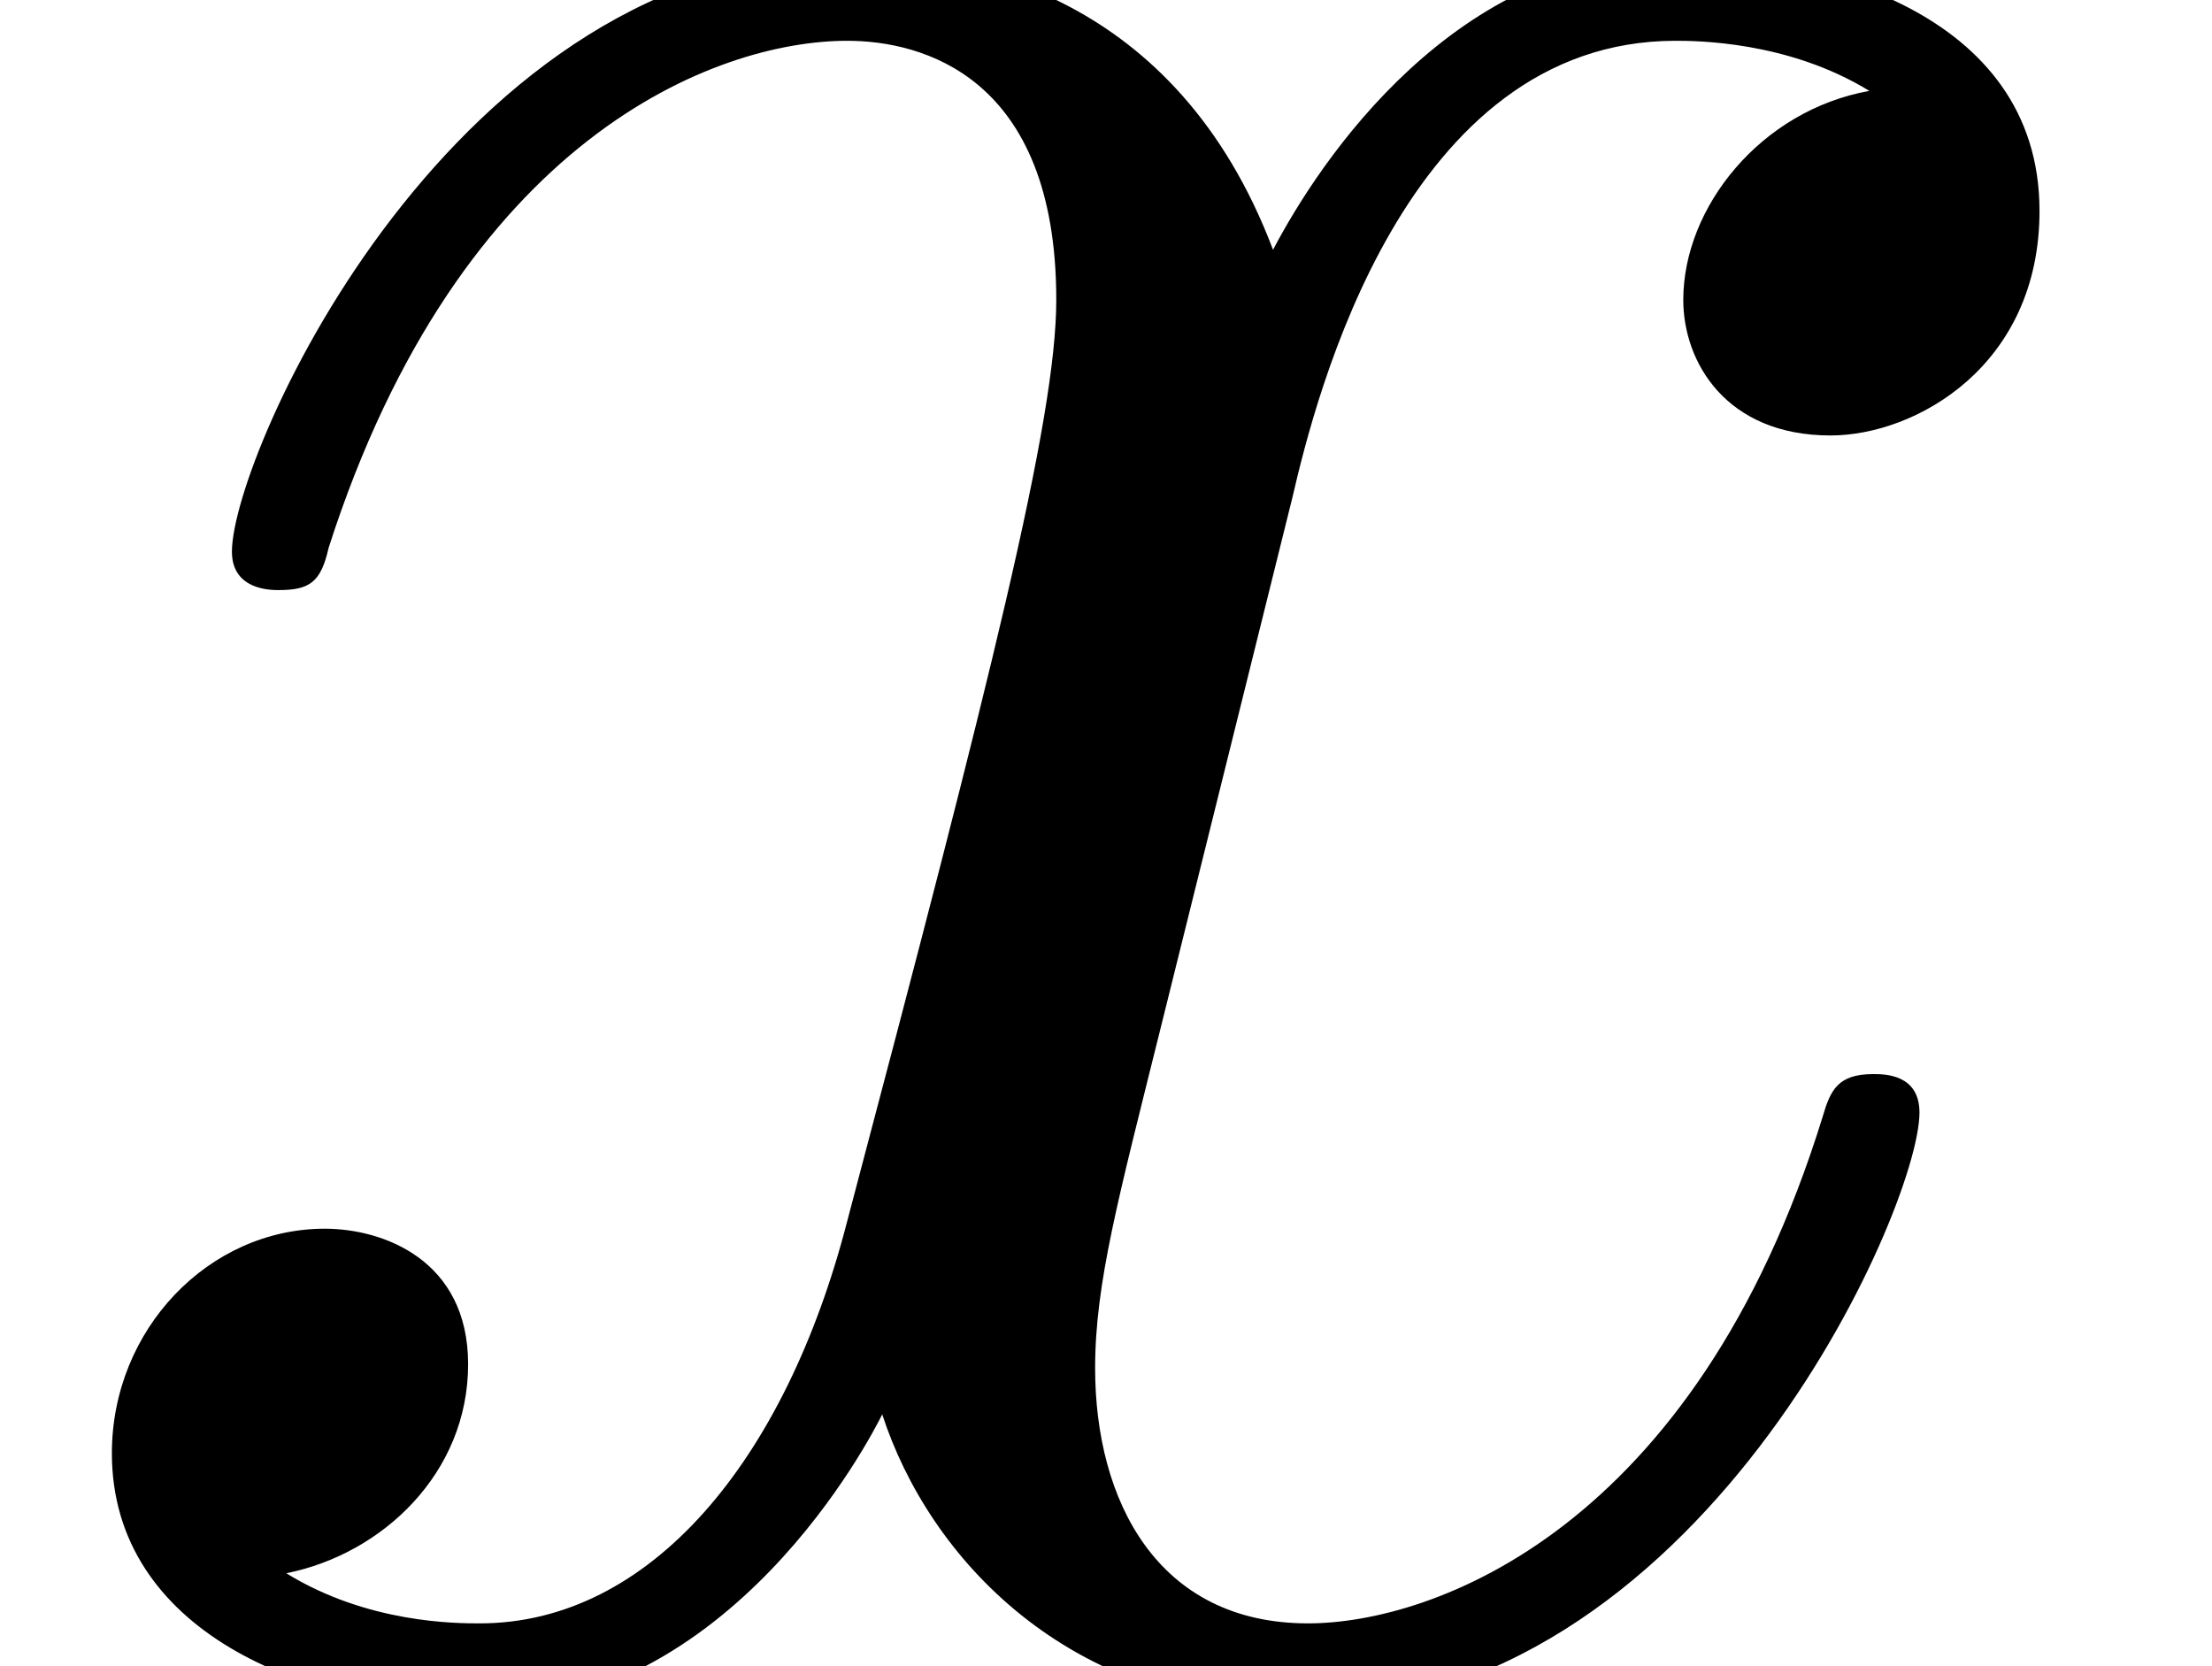 <?xml version='1.0' encoding='UTF-8'?>
<!-- This file was generated by dvisvgm 2.8.2 -->
<svg version='1.1' xmlns='http://www.w3.org/2000/svg' xmlns:xlink='http://www.w3.org/1999/xlink' width='5.694pt' height='4.289pt' viewBox='169.009 -4.289 5.694 4.289'>
<defs/>
<g id='page1'>
<path d='M172.336-3.009C172.396-3.268 172.625-4.184 173.322-4.184C173.372-4.184 173.611-4.184 173.821-4.055C173.542-4.005 173.342-3.756 173.342-3.517C173.342-3.357 173.452-3.168 173.721-3.168C173.94-3.168 174.259-3.347 174.259-3.746C174.259-4.264 173.671-4.403 173.332-4.403C172.755-4.403 172.406-3.875 172.286-3.646C172.037-4.304 171.499-4.403 171.21-4.403C170.174-4.403 169.606-3.118 169.606-2.869C169.606-2.77 169.706-2.77 169.726-2.77C169.806-2.77 169.835-2.79 169.855-2.879C170.194-3.935 170.852-4.184 171.19-4.184C171.38-4.184 171.728-4.095 171.728-3.517C171.728-3.208 171.559-2.54 171.19-1.146C171.031-.528 170.682-.11 170.244-.11C170.184-.11 169.955-.11 169.746-.239C169.995-.289 170.214-.498 170.214-.777C170.214-1.046 169.995-1.126 169.845-1.126C169.547-1.126 169.297-.867 169.297-.548C169.297-.09 169.796 .11 170.234 .11C170.892 .11 171.25-.588 171.28-.648C171.4-.279 171.758 .11 172.356 .11C173.382 .11 173.95-1.176 173.95-1.425C173.95-1.524 173.86-1.524 173.831-1.524C173.741-1.524 173.721-1.484 173.701-1.415C173.372-.349 172.695-.11 172.376-.11C171.987-.11 171.828-.428 171.828-.767C171.828-.986 171.888-1.205 171.997-1.644L172.336-3.009'/>
</g>
</svg>